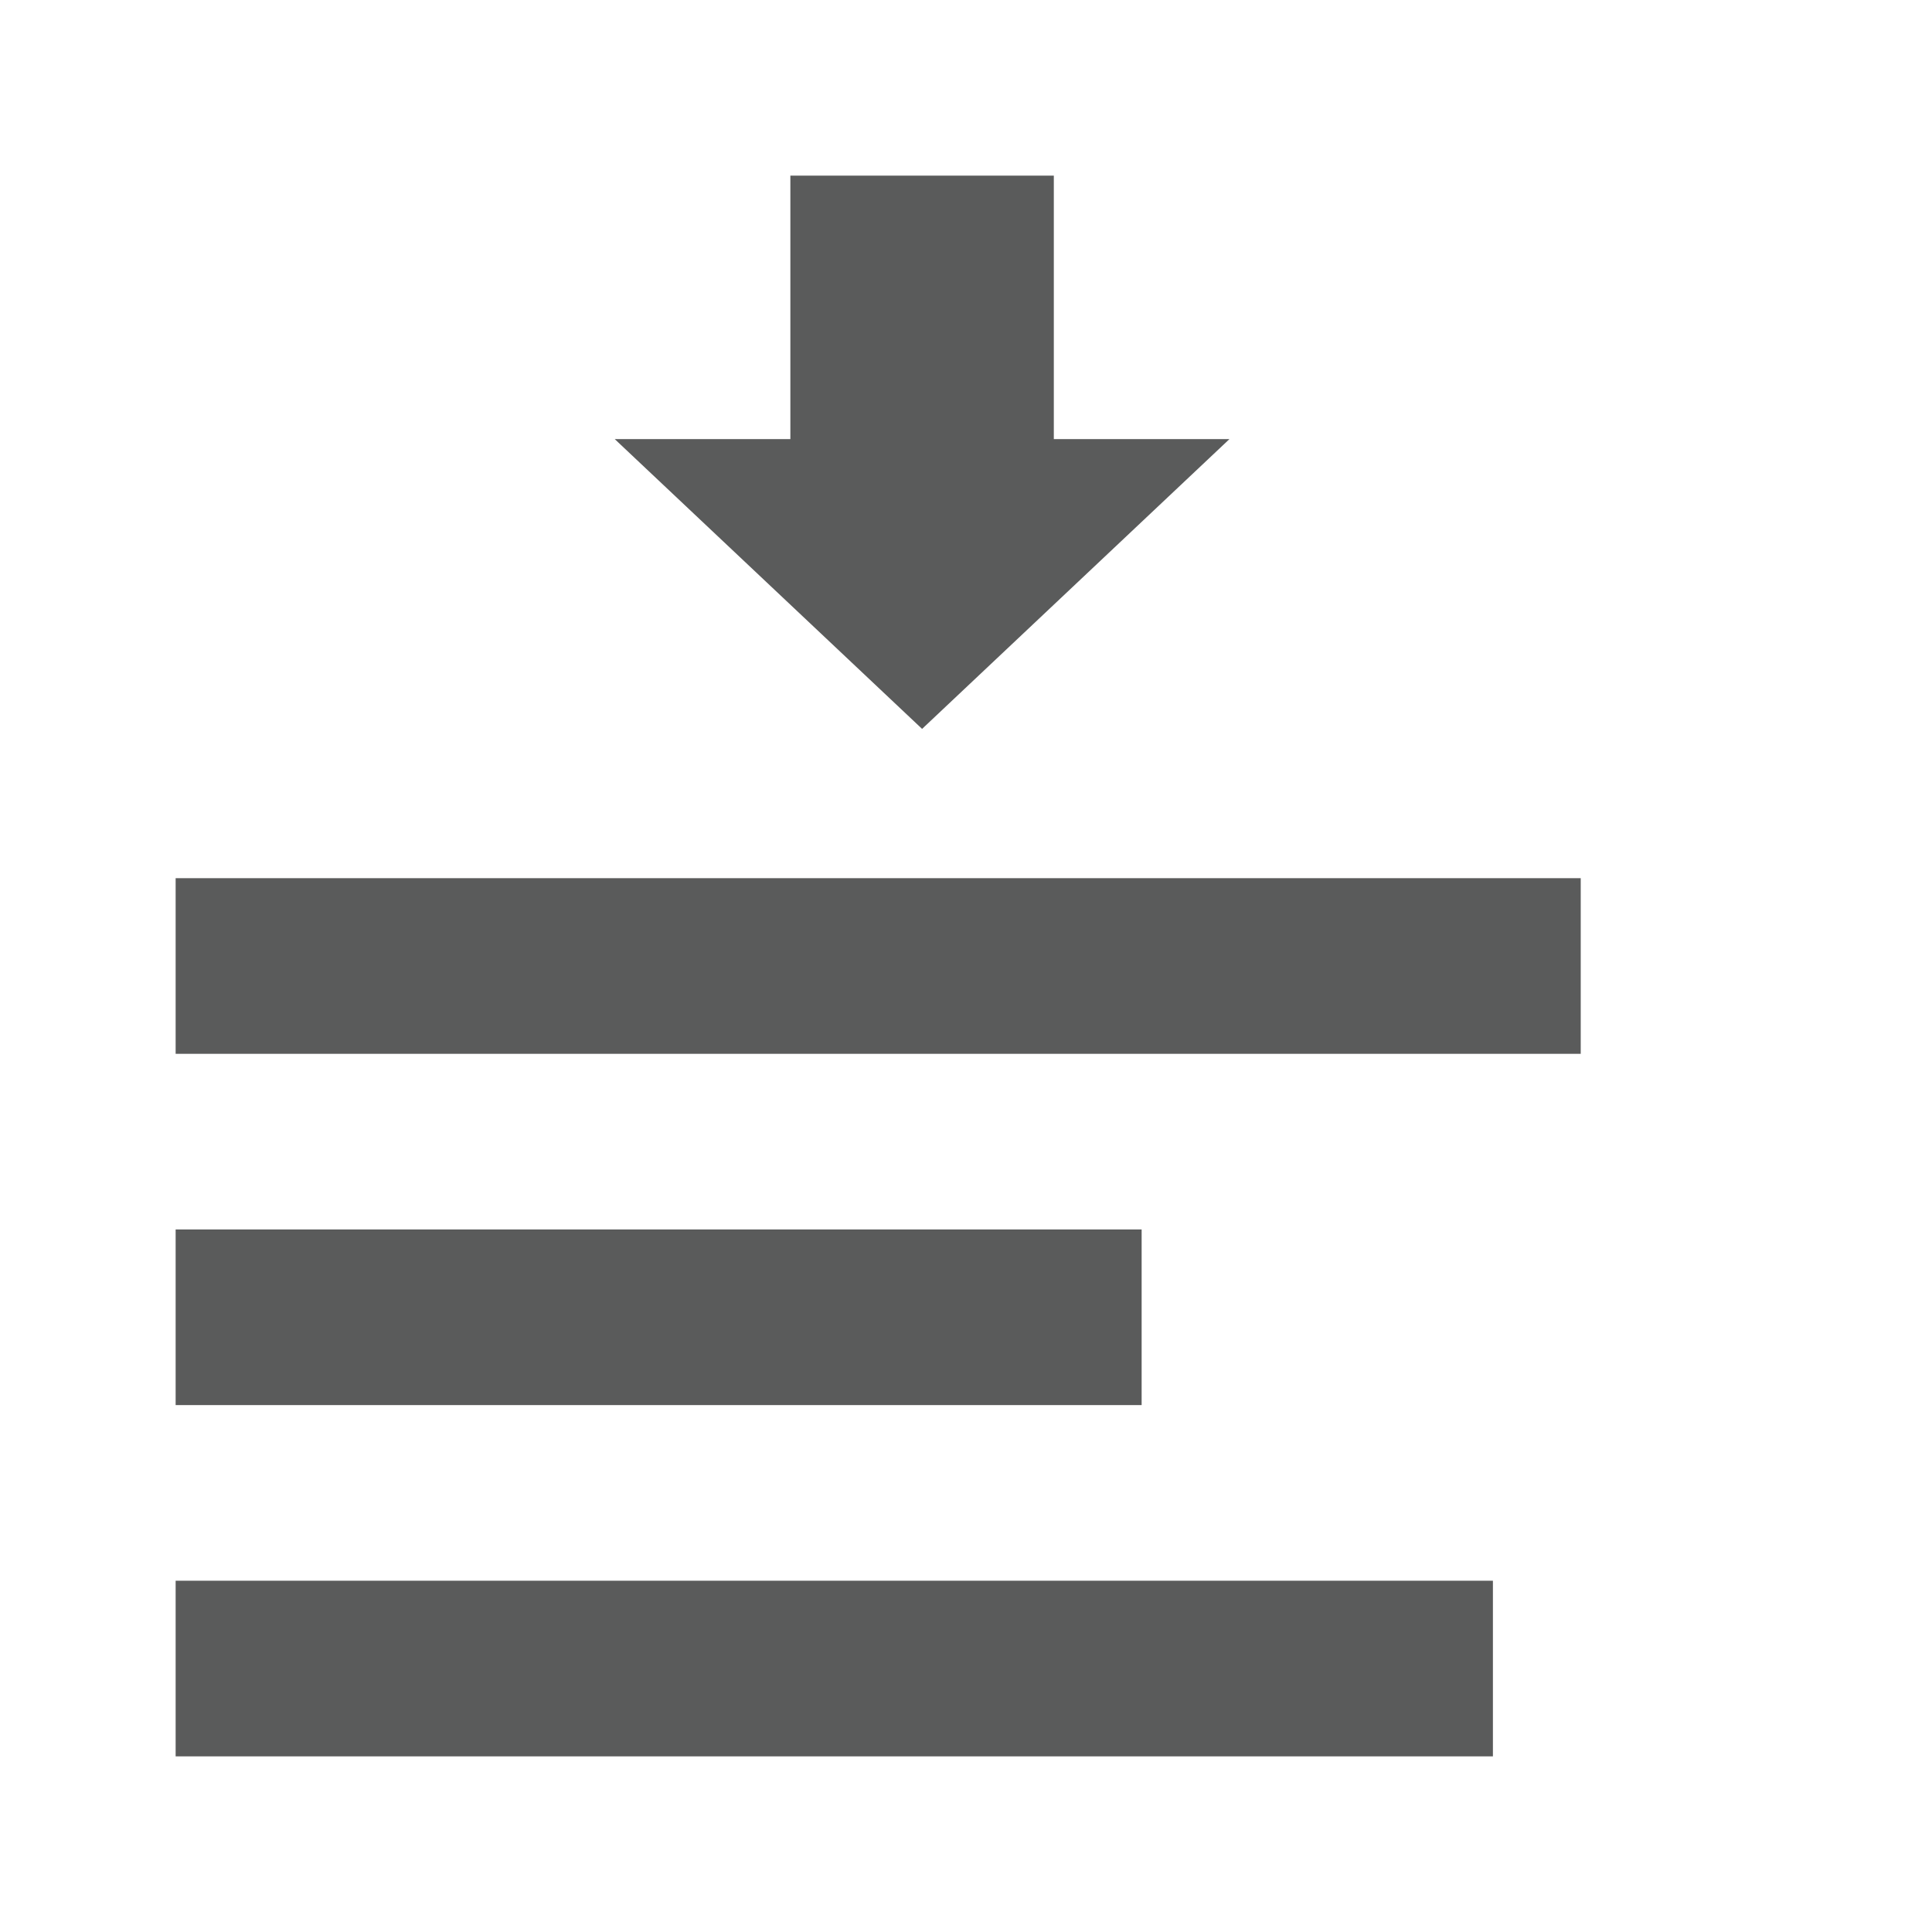 <?xml version="1.0" encoding="utf-8"?>
<!-- Generator: Adobe Illustrator 18.1.1, SVG Export Plug-In . SVG Version: 6.00 Build 0)  -->
<svg version="1.0" id="Layer_1" xmlns="http://www.w3.org/2000/svg" xmlns:xlink="http://www.w3.org/1999/xlink" x="0px" y="0px"
	 width="22px" height="22px" viewBox="0 0 22 22" enable-background="new 0 0 22 22" xml:space="preserve">
<g>
	<polygon fill="#5A5B5B" points="10.5,8.3 7,5 9,5 9,2 12,2 12,5 14,5 	"/>
	<rect x="2" y="18" fill="#5A5B5B" width="15" height="2"/>
	<rect x="2" y="14" fill="#5A5B5B" width="11" height="2"/>
	<rect x="2" y="10" fill="#5A5B5B" width="16" height="2"/>
</g>
</svg>
